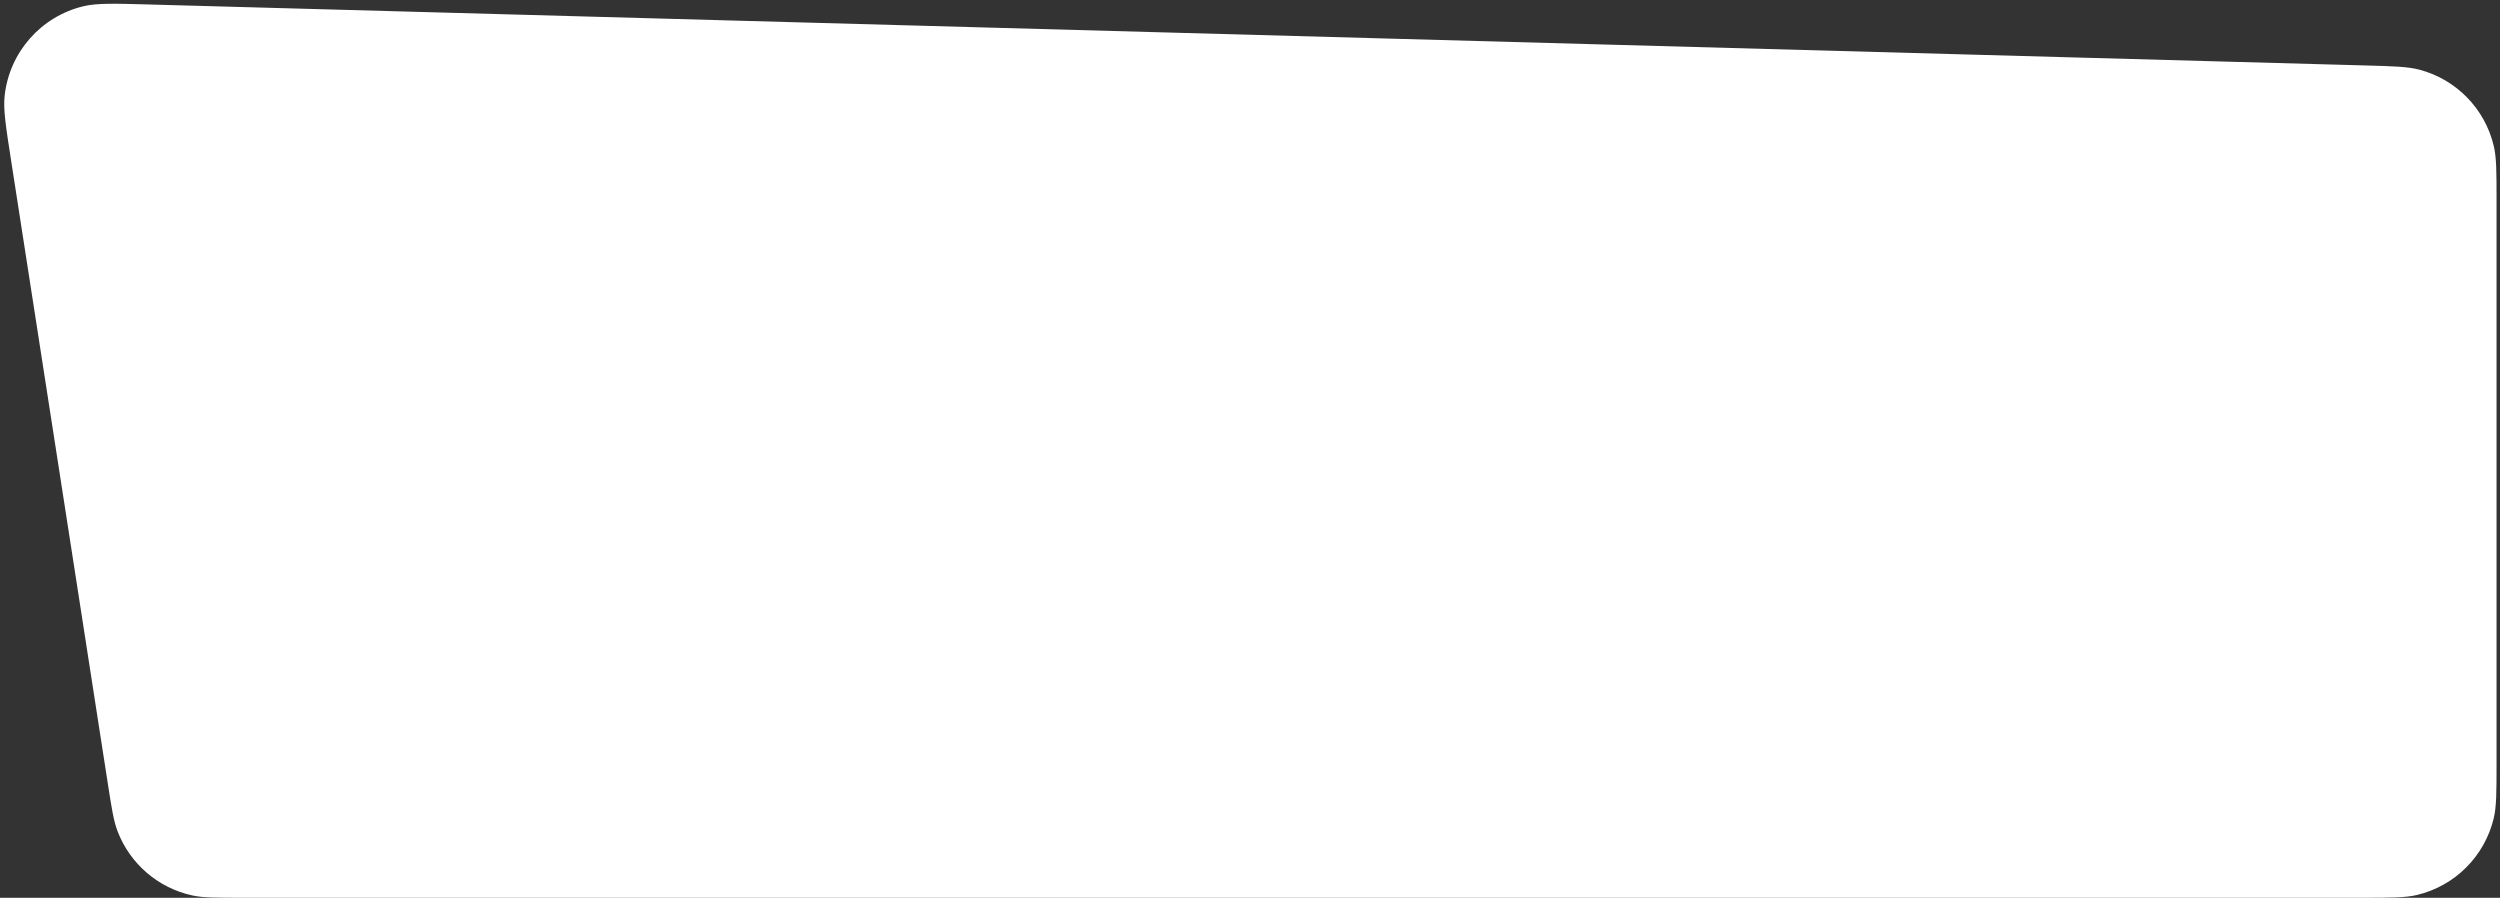 <svg width="362" height="130" viewBox="0 0 362 130" fill="none" xmlns="http://www.w3.org/2000/svg">
<rect x="0" y="0" width="362" height="130" fill="#333333" stroke="none"/>
<path d="M15.617 113.491C16.175 117.085 16.454 118.882 17.028 120.376C18.842 125.102 22.919 128.595 27.867 129.663C29.431 130 31.25 130 34.887 130H342C346.184 130 348.275 130 350.002 129.586C355.486 128.269 359.769 123.986 361.086 118.502C361.5 116.775 361.5 114.684 361.5 110.5V28.971C361.5 24.89 361.5 22.849 361.1 21.151C359.83 15.762 355.694 11.511 350.342 10.093C348.656 9.647 346.616 9.591 342.536 9.478L21.396 0.644C16.475 0.508 14.015 0.441 12.086 0.903C5.928 2.38 1.361 7.565 0.673 13.86C0.457 15.831 0.835 18.263 1.59 23.127L15.617 113.491Z" fill="white"/>
</svg>
